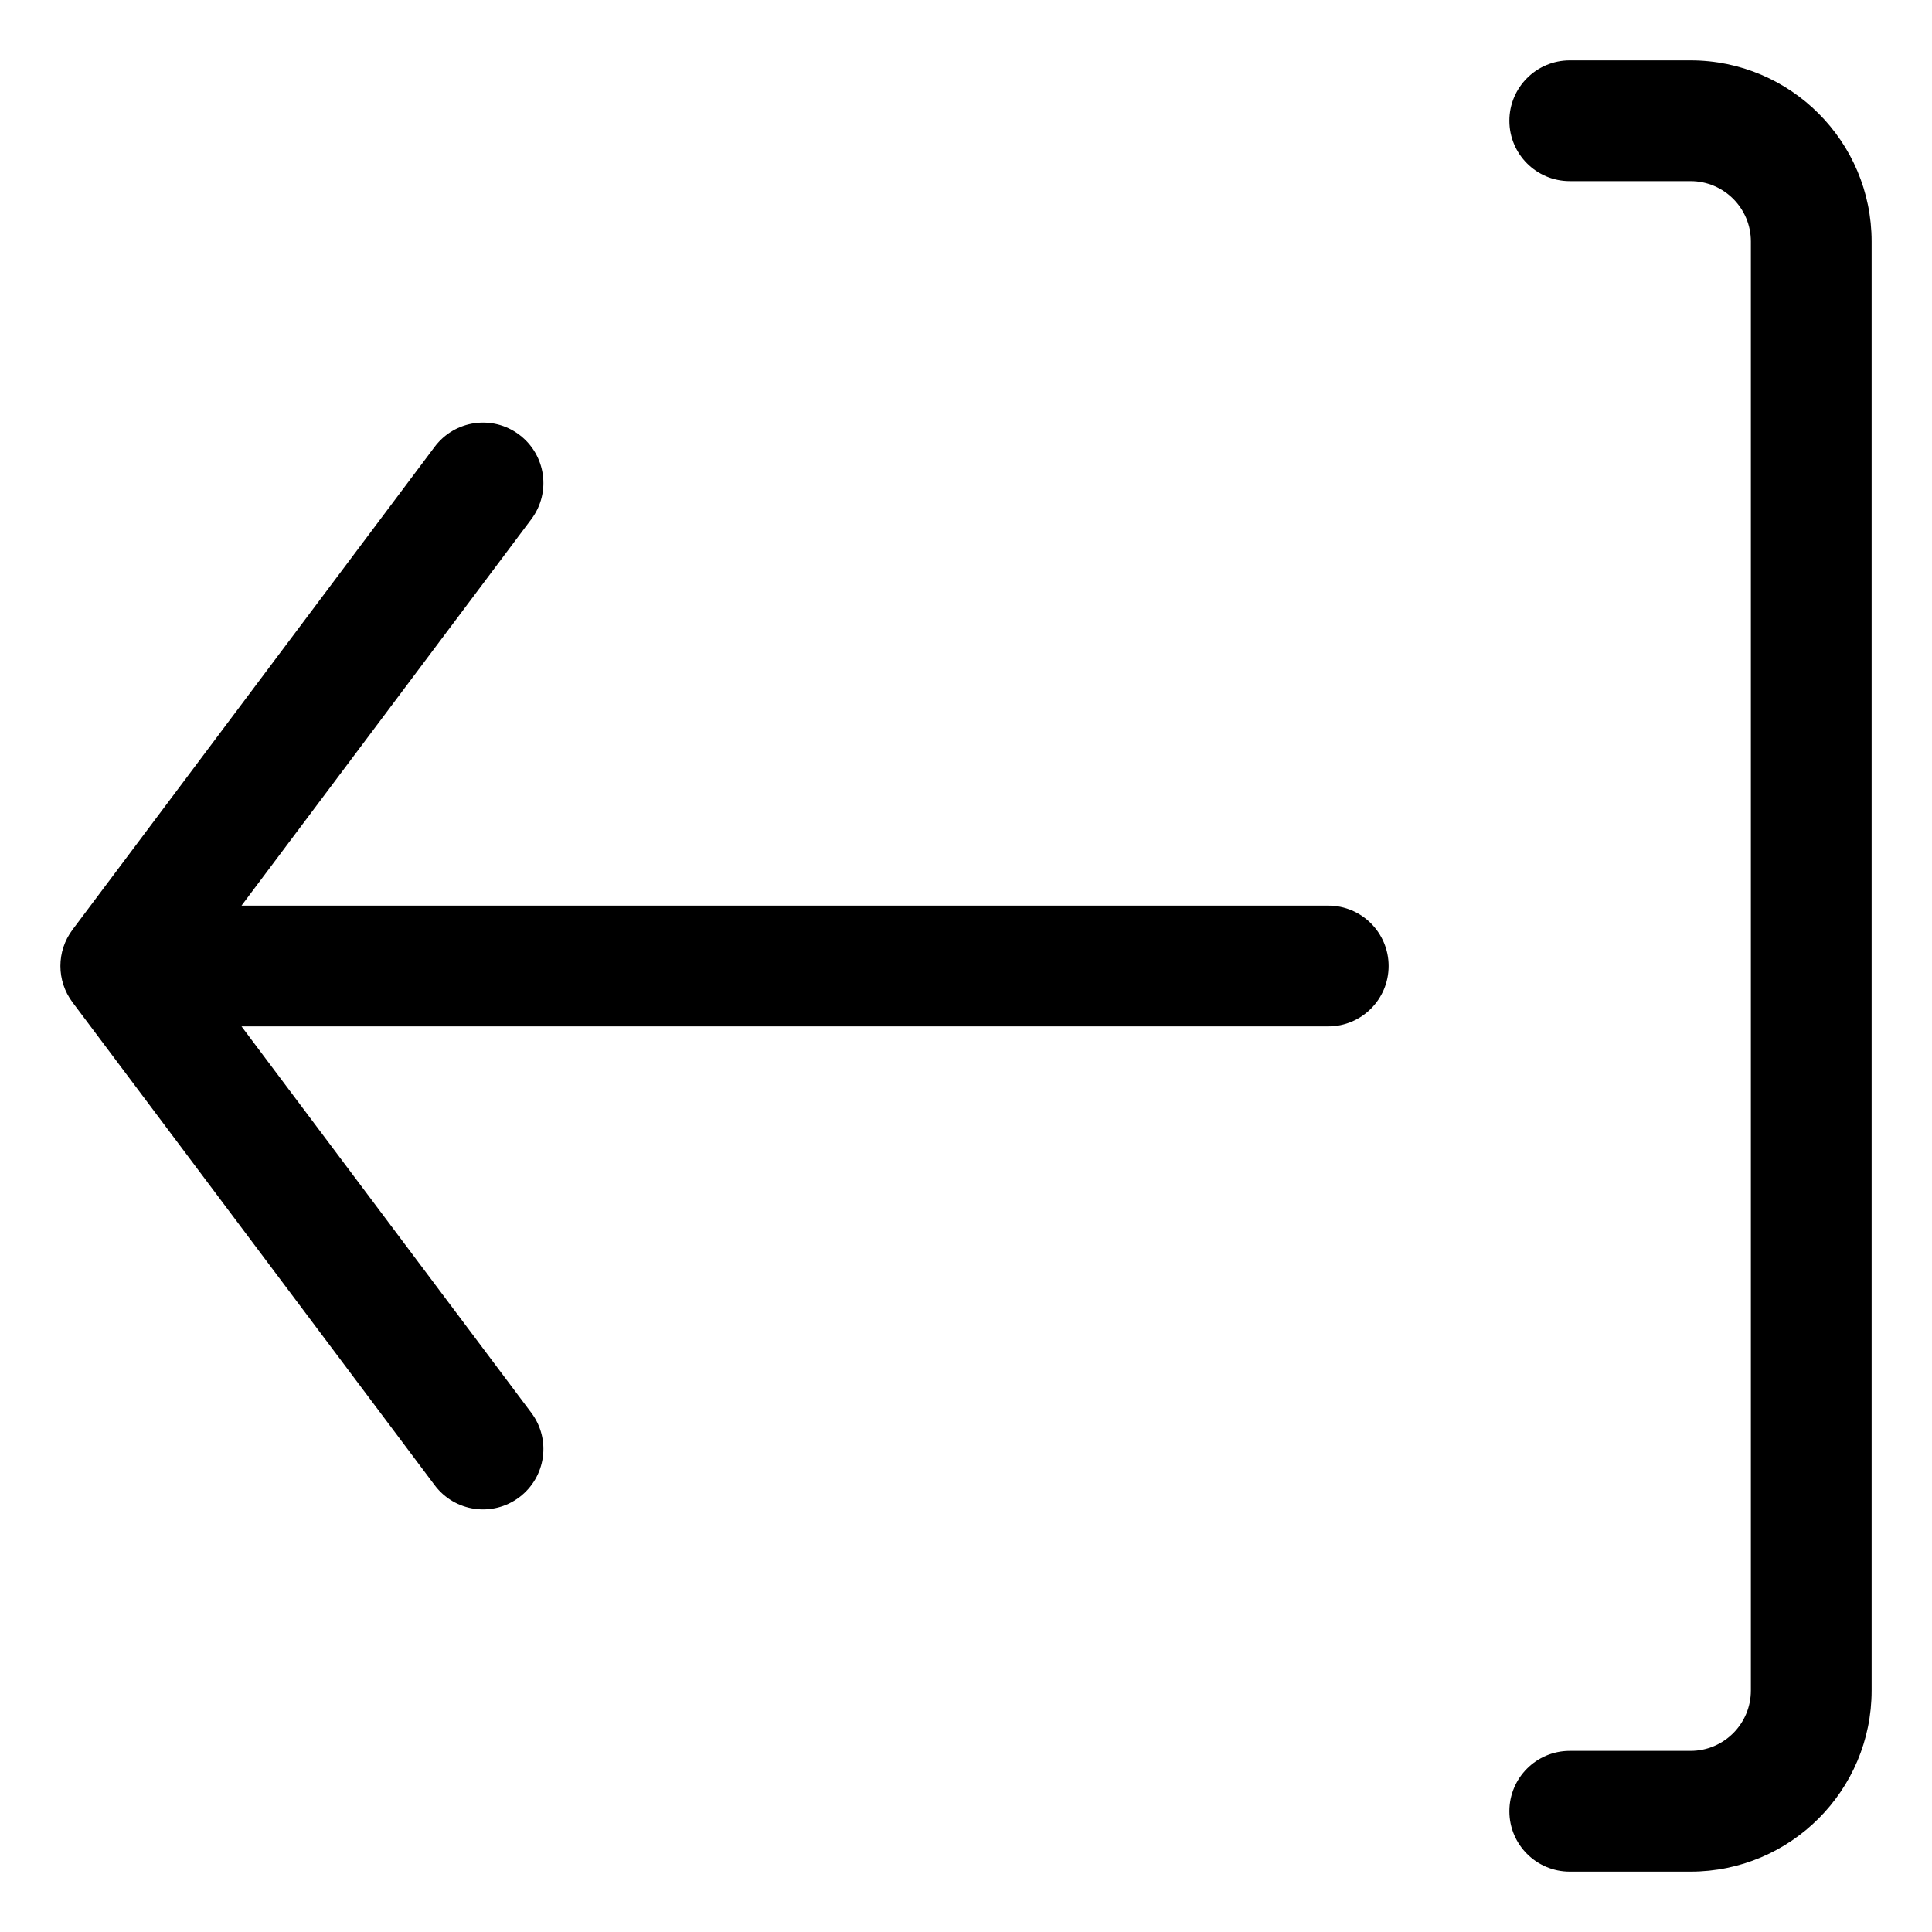 <svg width="16" height="16" viewBox="0 0 16 16" fill="none" xmlns="http://www.w3.org/2000/svg">
<g clip-path="url(#clip0_418_11715)">
<path fill-rule="evenodd" clip-rule="evenodd" d="M13 0.5C12.724 0.5 12.5 0.724 12.5 1C12.5 1.276 12.724 1.5 13 1.5H14C14.276 1.5 14.5 1.724 14.5 2V14C14.5 14.276 14.276 14.5 14 14.5H13C12.724 14.5 12.5 14.724 12.5 15C12.5 15.276 12.724 15.5 13 15.5H14C14.828 15.5 15.5 14.828 15.5 14V2C15.5 1.172 14.828 0.5 14 0.5H13ZM4.4 4.3C4.566 4.079 4.521 3.766 4.3 3.6C4.079 3.434 3.766 3.479 3.6 3.7L0.6 7.7C0.467 7.878 0.467 8.122 0.6 8.3L3.6 12.3C3.766 12.521 4.079 12.566 4.3 12.4C4.521 12.234 4.566 11.921 4.4 11.7L2 8.5H11C11.276 8.5 11.5 8.276 11.5 8C11.5 7.724 11.276 7.5 11 7.5H2L4.4 4.3Z" fill="currentColor"/>
</g>
<defs>
<clipPath id="clip0_418_11715">
<rect width="16" height="16" fill="white"/>
</clipPath>
</defs>
</svg>
